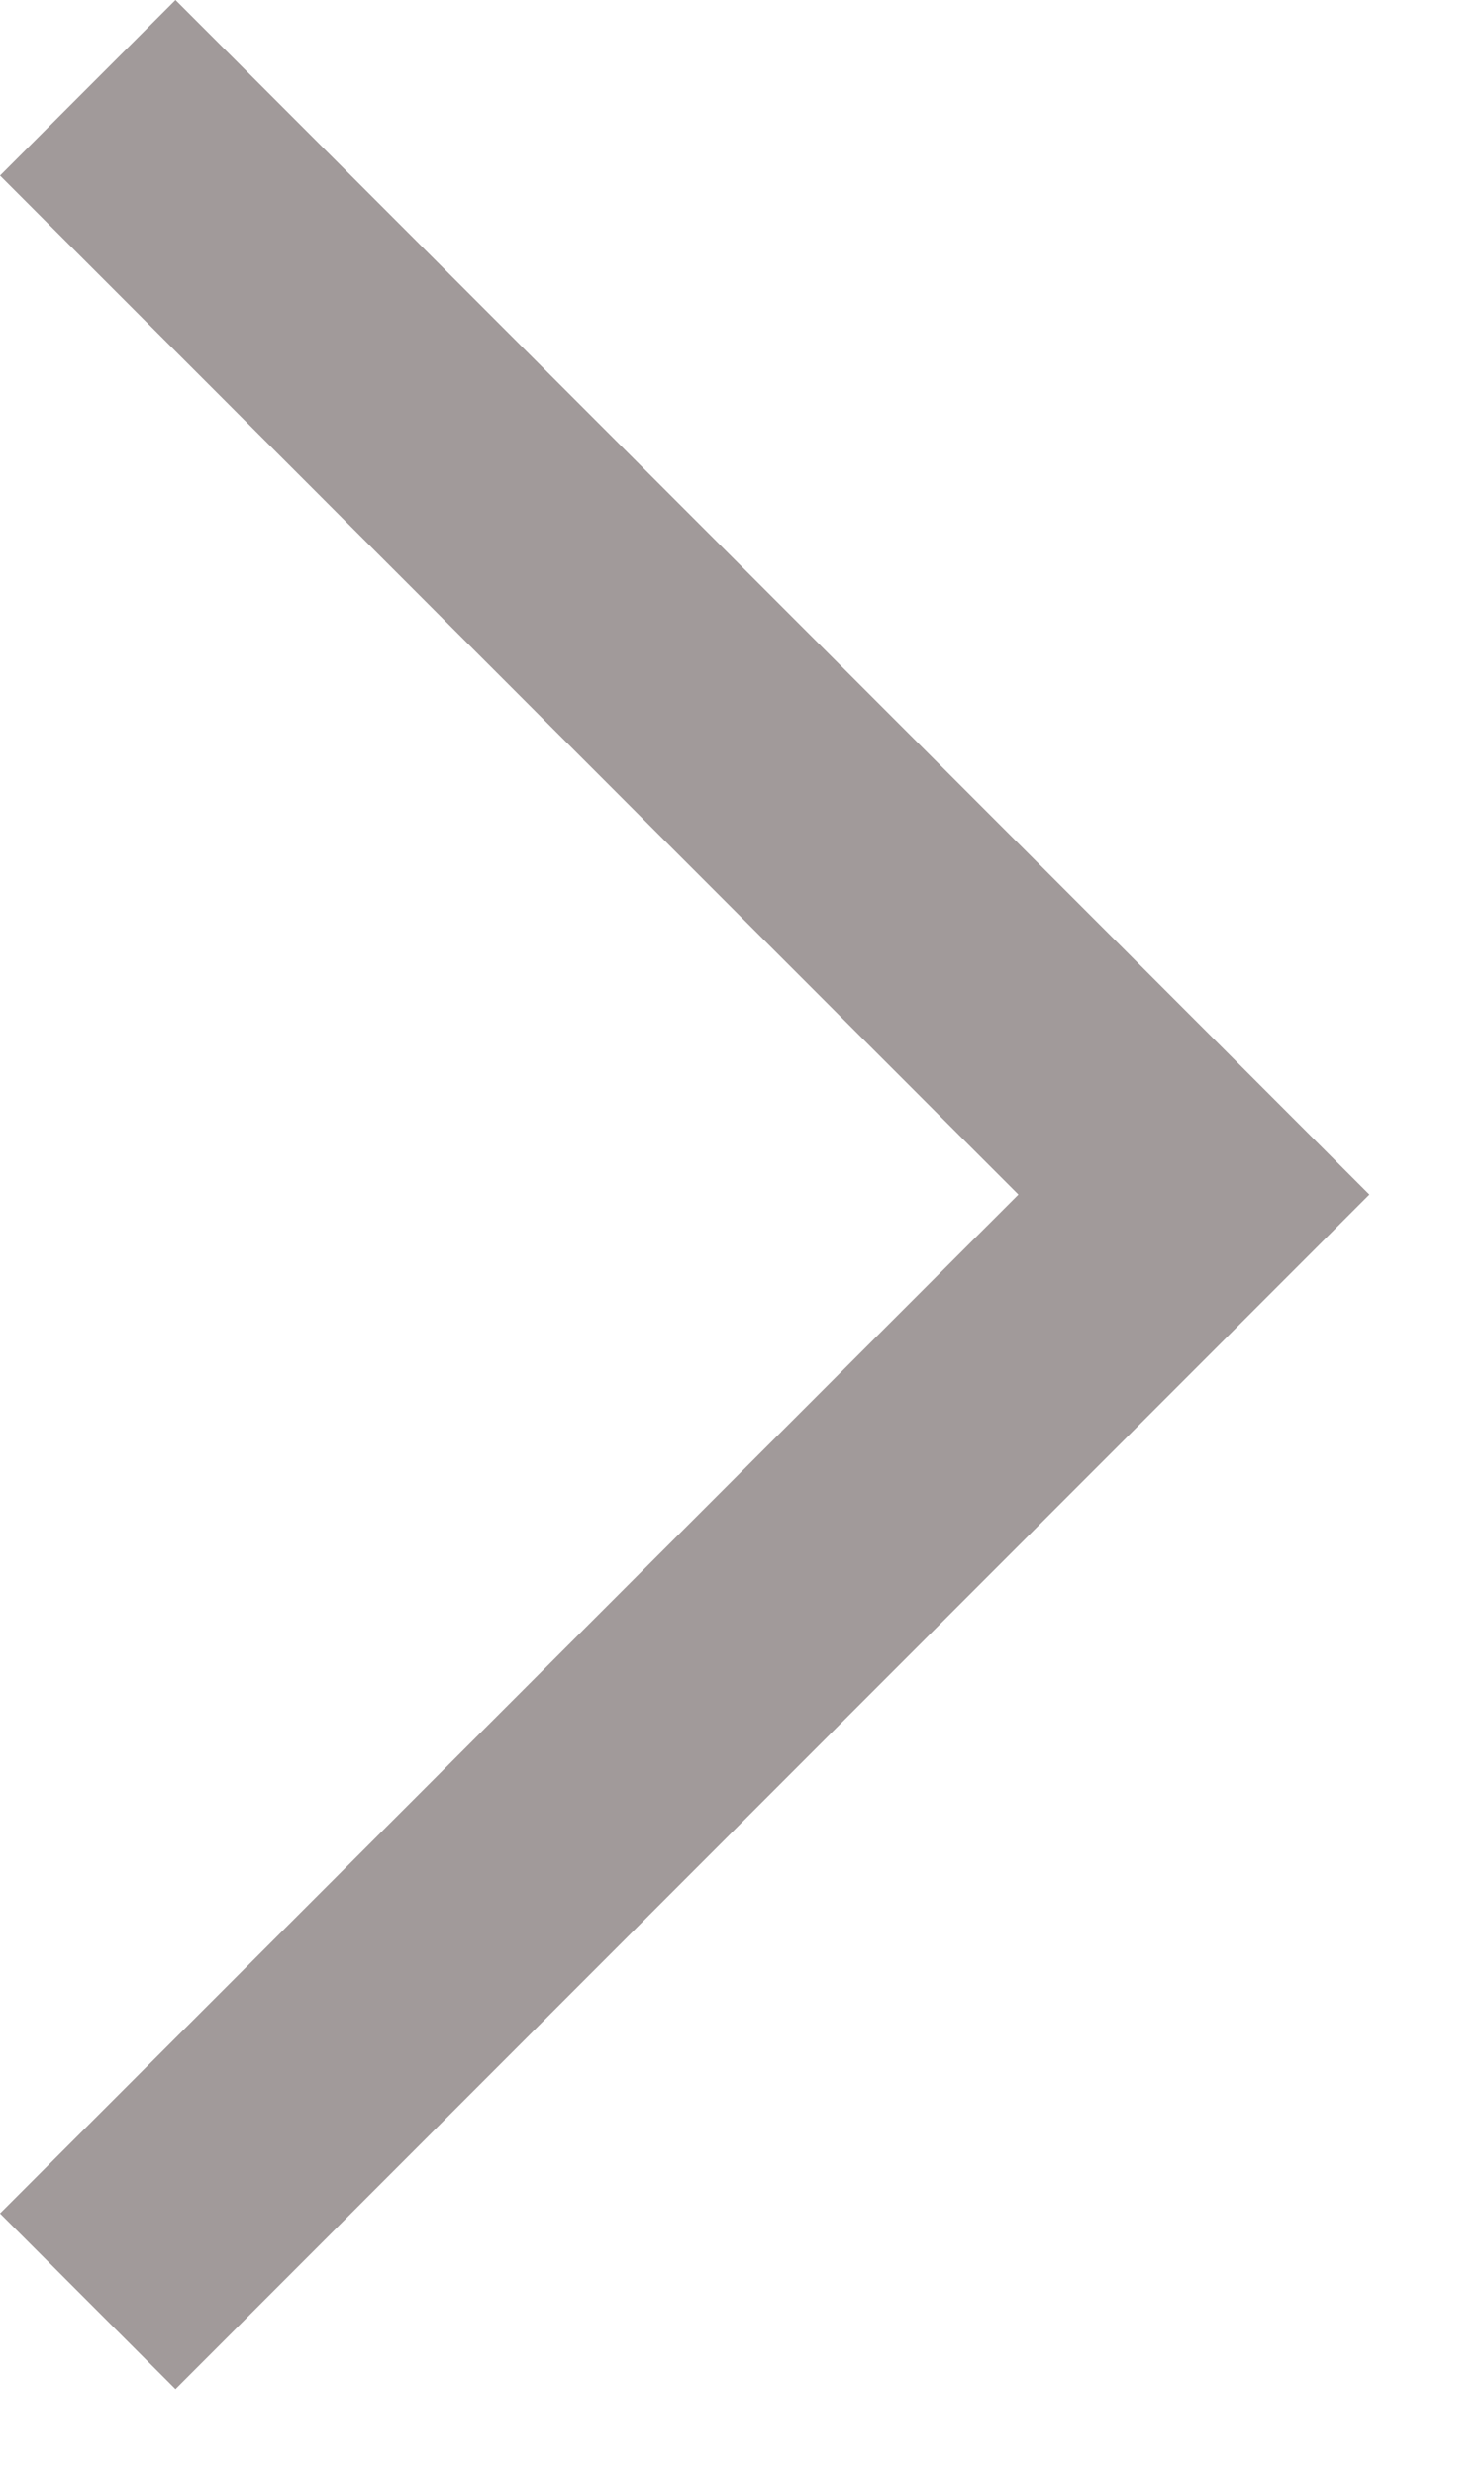 <svg width="12" height="20" viewBox="0 0 12 20" fill="none" xmlns="http://www.w3.org/2000/svg">
<path d="M1.419 19.308L11.073 9.654L1.419 0L-1.90735e-06 1.419L8.235 9.654L-1.90735e-06 17.888L1.419 19.308Z" fill="#A19A9A"/>
</svg>
